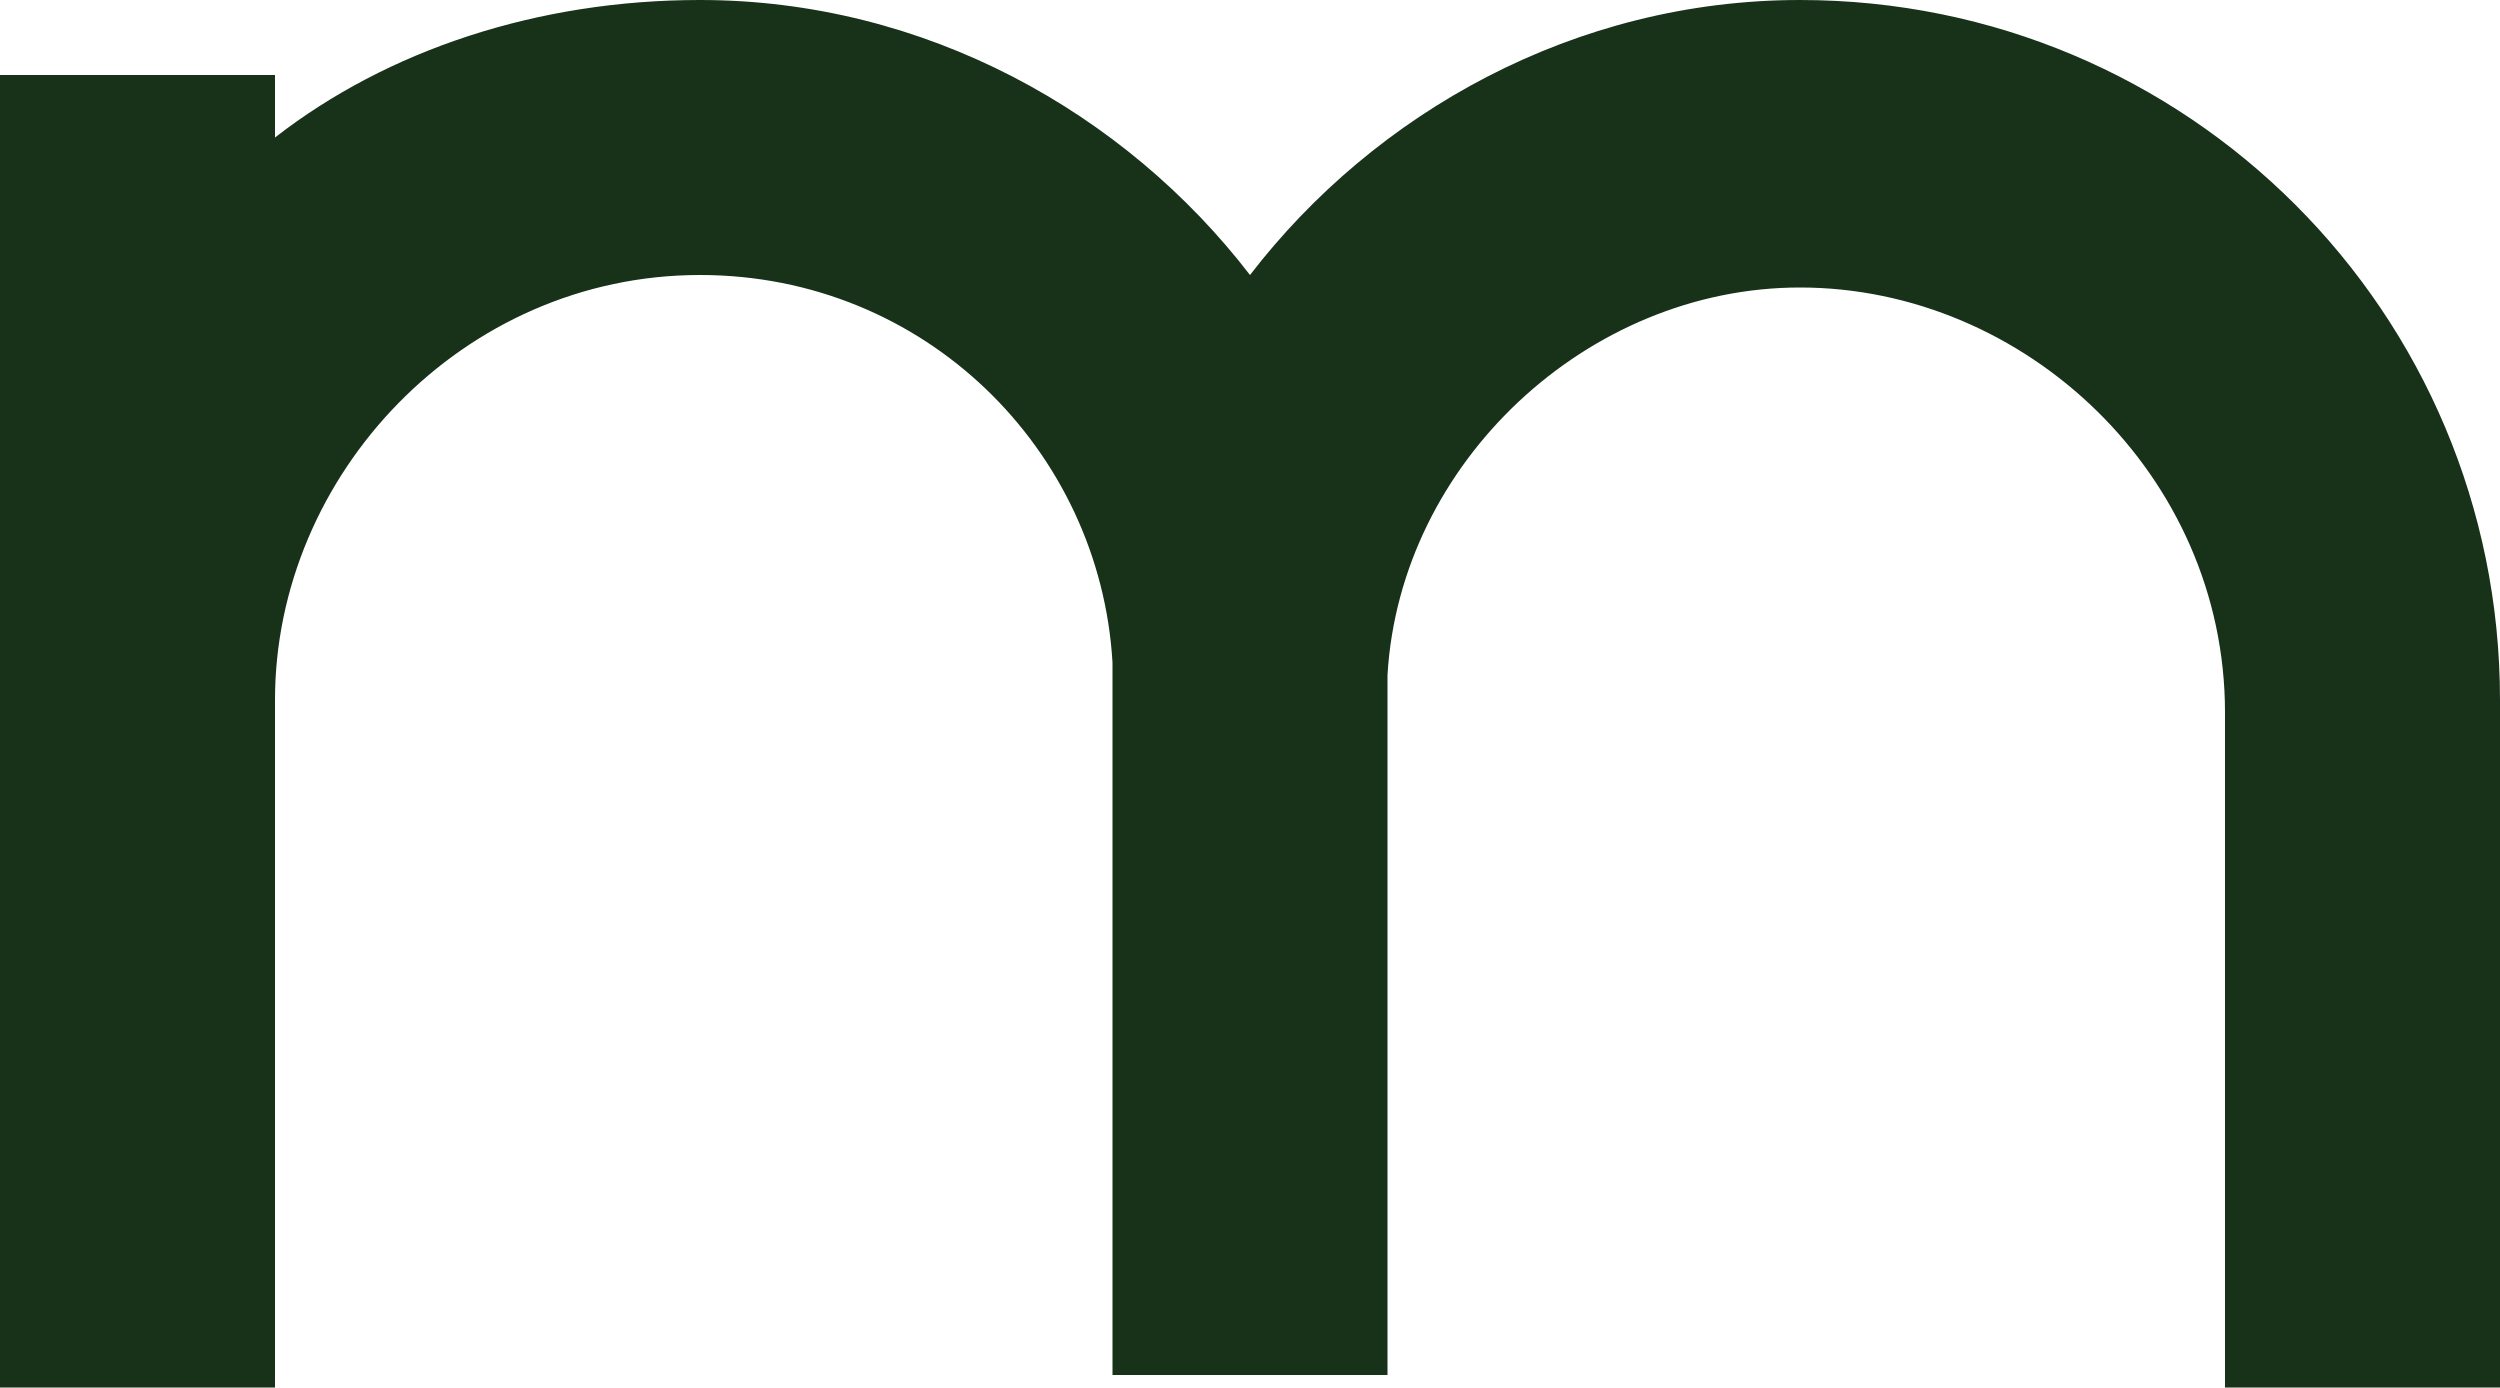<?xml version="1.0" encoding="utf-8"?>
<!-- Generator: Adobe Illustrator 22.1.0, SVG Export Plug-In . SVG Version: 6.00 Build 0)  -->
<svg version="1.1" id="Слой_1" xmlns="http://www.w3.org/2000/svg" xmlns:xlink="http://www.w3.org/1999/xlink" x="0px" y="0px"
	 width="20px" height="11.1px" viewBox="0 0 20 11.1" style="enable-background:new 0 0 20 11.1;" xml:space="preserve">
<path style="fill:#18321A;" d="M14.4,0C12.6,0,11,0.9,10,2.2C9,0.9,7.4,0,5.6,0C4.3,0,3.1,0.4,2.2,1.1V0.6H0v5v5.5h2.2V5.6
	c0-1.8,1.5-3.4,3.4-3.4c1.8,0,3.2,1.4,3.3,3.1c0,0.1,0,0.1,0,0.2v5.5h0h2.2h0V5.6c0-0.1,0-0.1,0-0.2c0.1-1.7,1.6-3.1,3.3-3.1
	c1.8,0,3.4,1.5,3.4,3.4v5.5H20V5.6C20,2.5,17.5,0,14.4,0z"/>
</svg>
